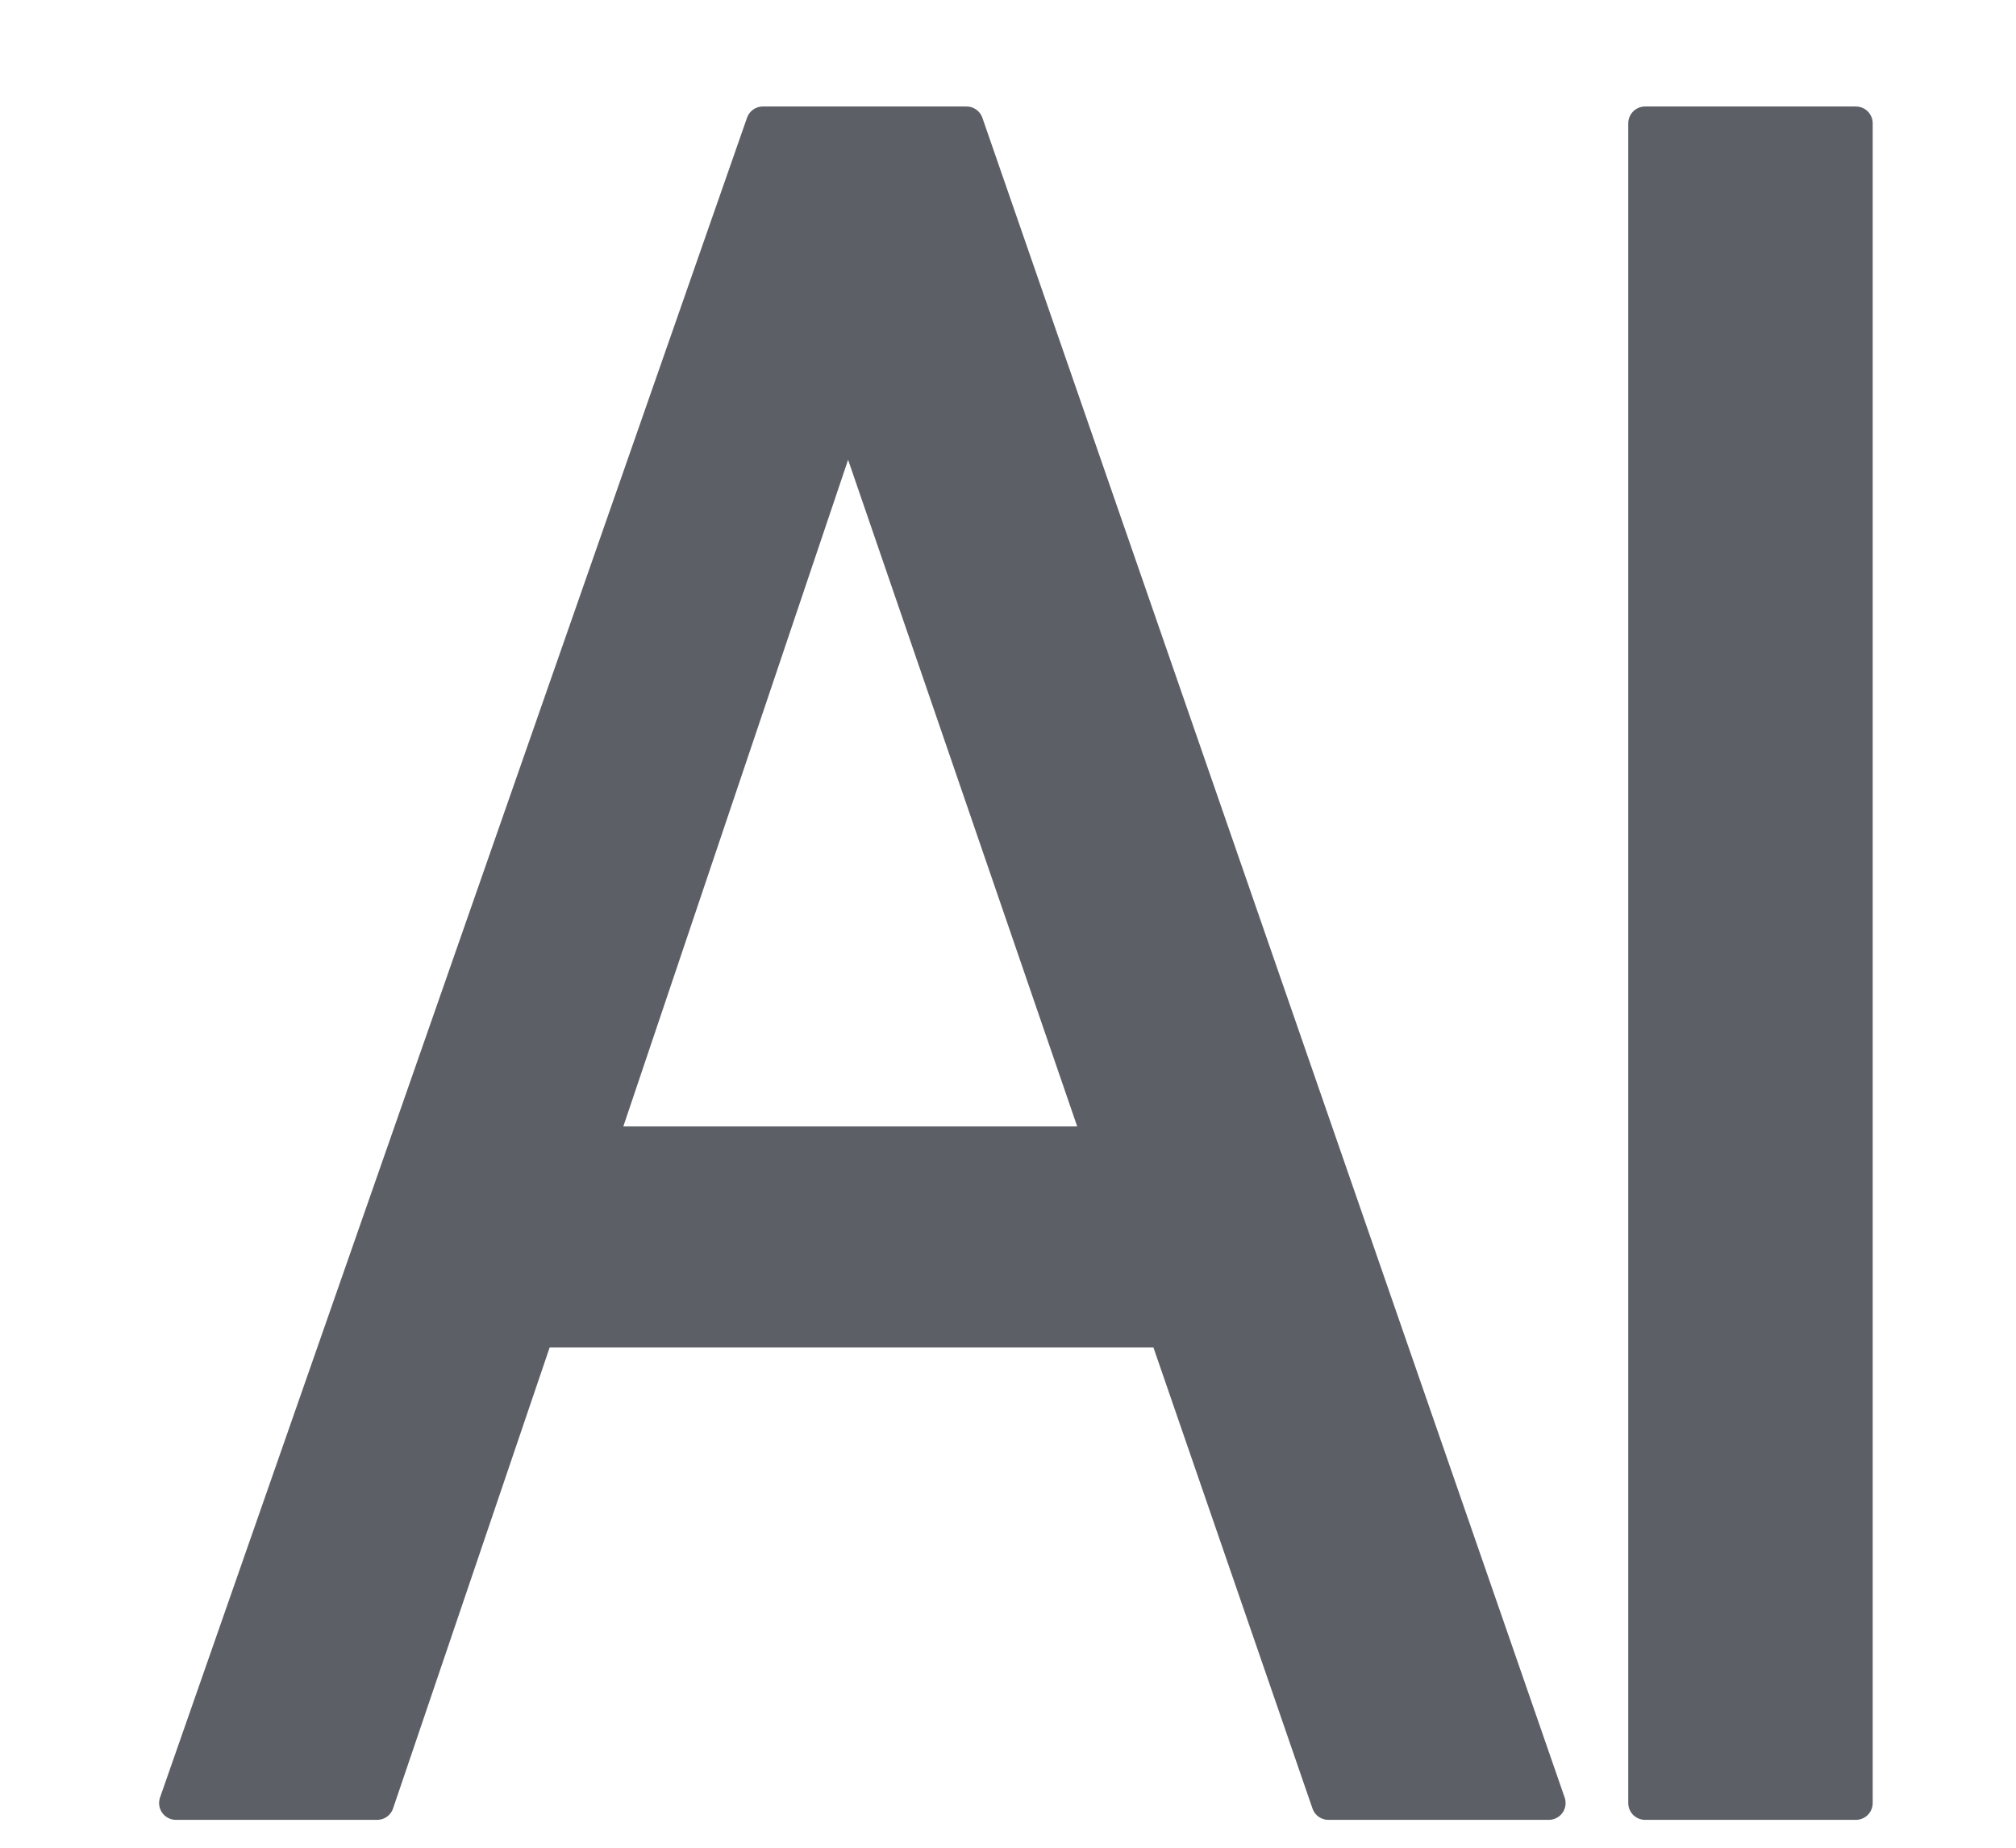 <svg width="12" height="11" viewBox="0 0 12 11" fill="none" xmlns="http://www.w3.org/2000/svg">
<path d="M1.047 10.734H2.245L3.2 7.922H6.937L7.907 10.734H9.219L5.753 0.734H4.541L1.047 10.734ZM5.026 2.49H5.069L6.552 6.806H3.571L5.026 2.49Z" fill="#5C5F66"/>
<path d="M9.792 10.734H11.047V0.734H9.792V10.734Z" fill="#5C5F66"/>
<path d="M1.047 10.734H2.245L3.2 7.922H6.937L7.907 10.734H9.219L5.753 0.734H4.541L1.047 10.734ZM5.026 2.49H5.069L6.552 6.806H3.571L5.026 2.49Z" stroke="#5C5F66" stroke-width="0.2" stroke-linejoin="round"/>
<path d="M9.792 10.734H11.047V0.734H9.792V10.734Z" stroke="#5C5F66" stroke-width="0.2" stroke-linejoin="round"/>
</svg>
